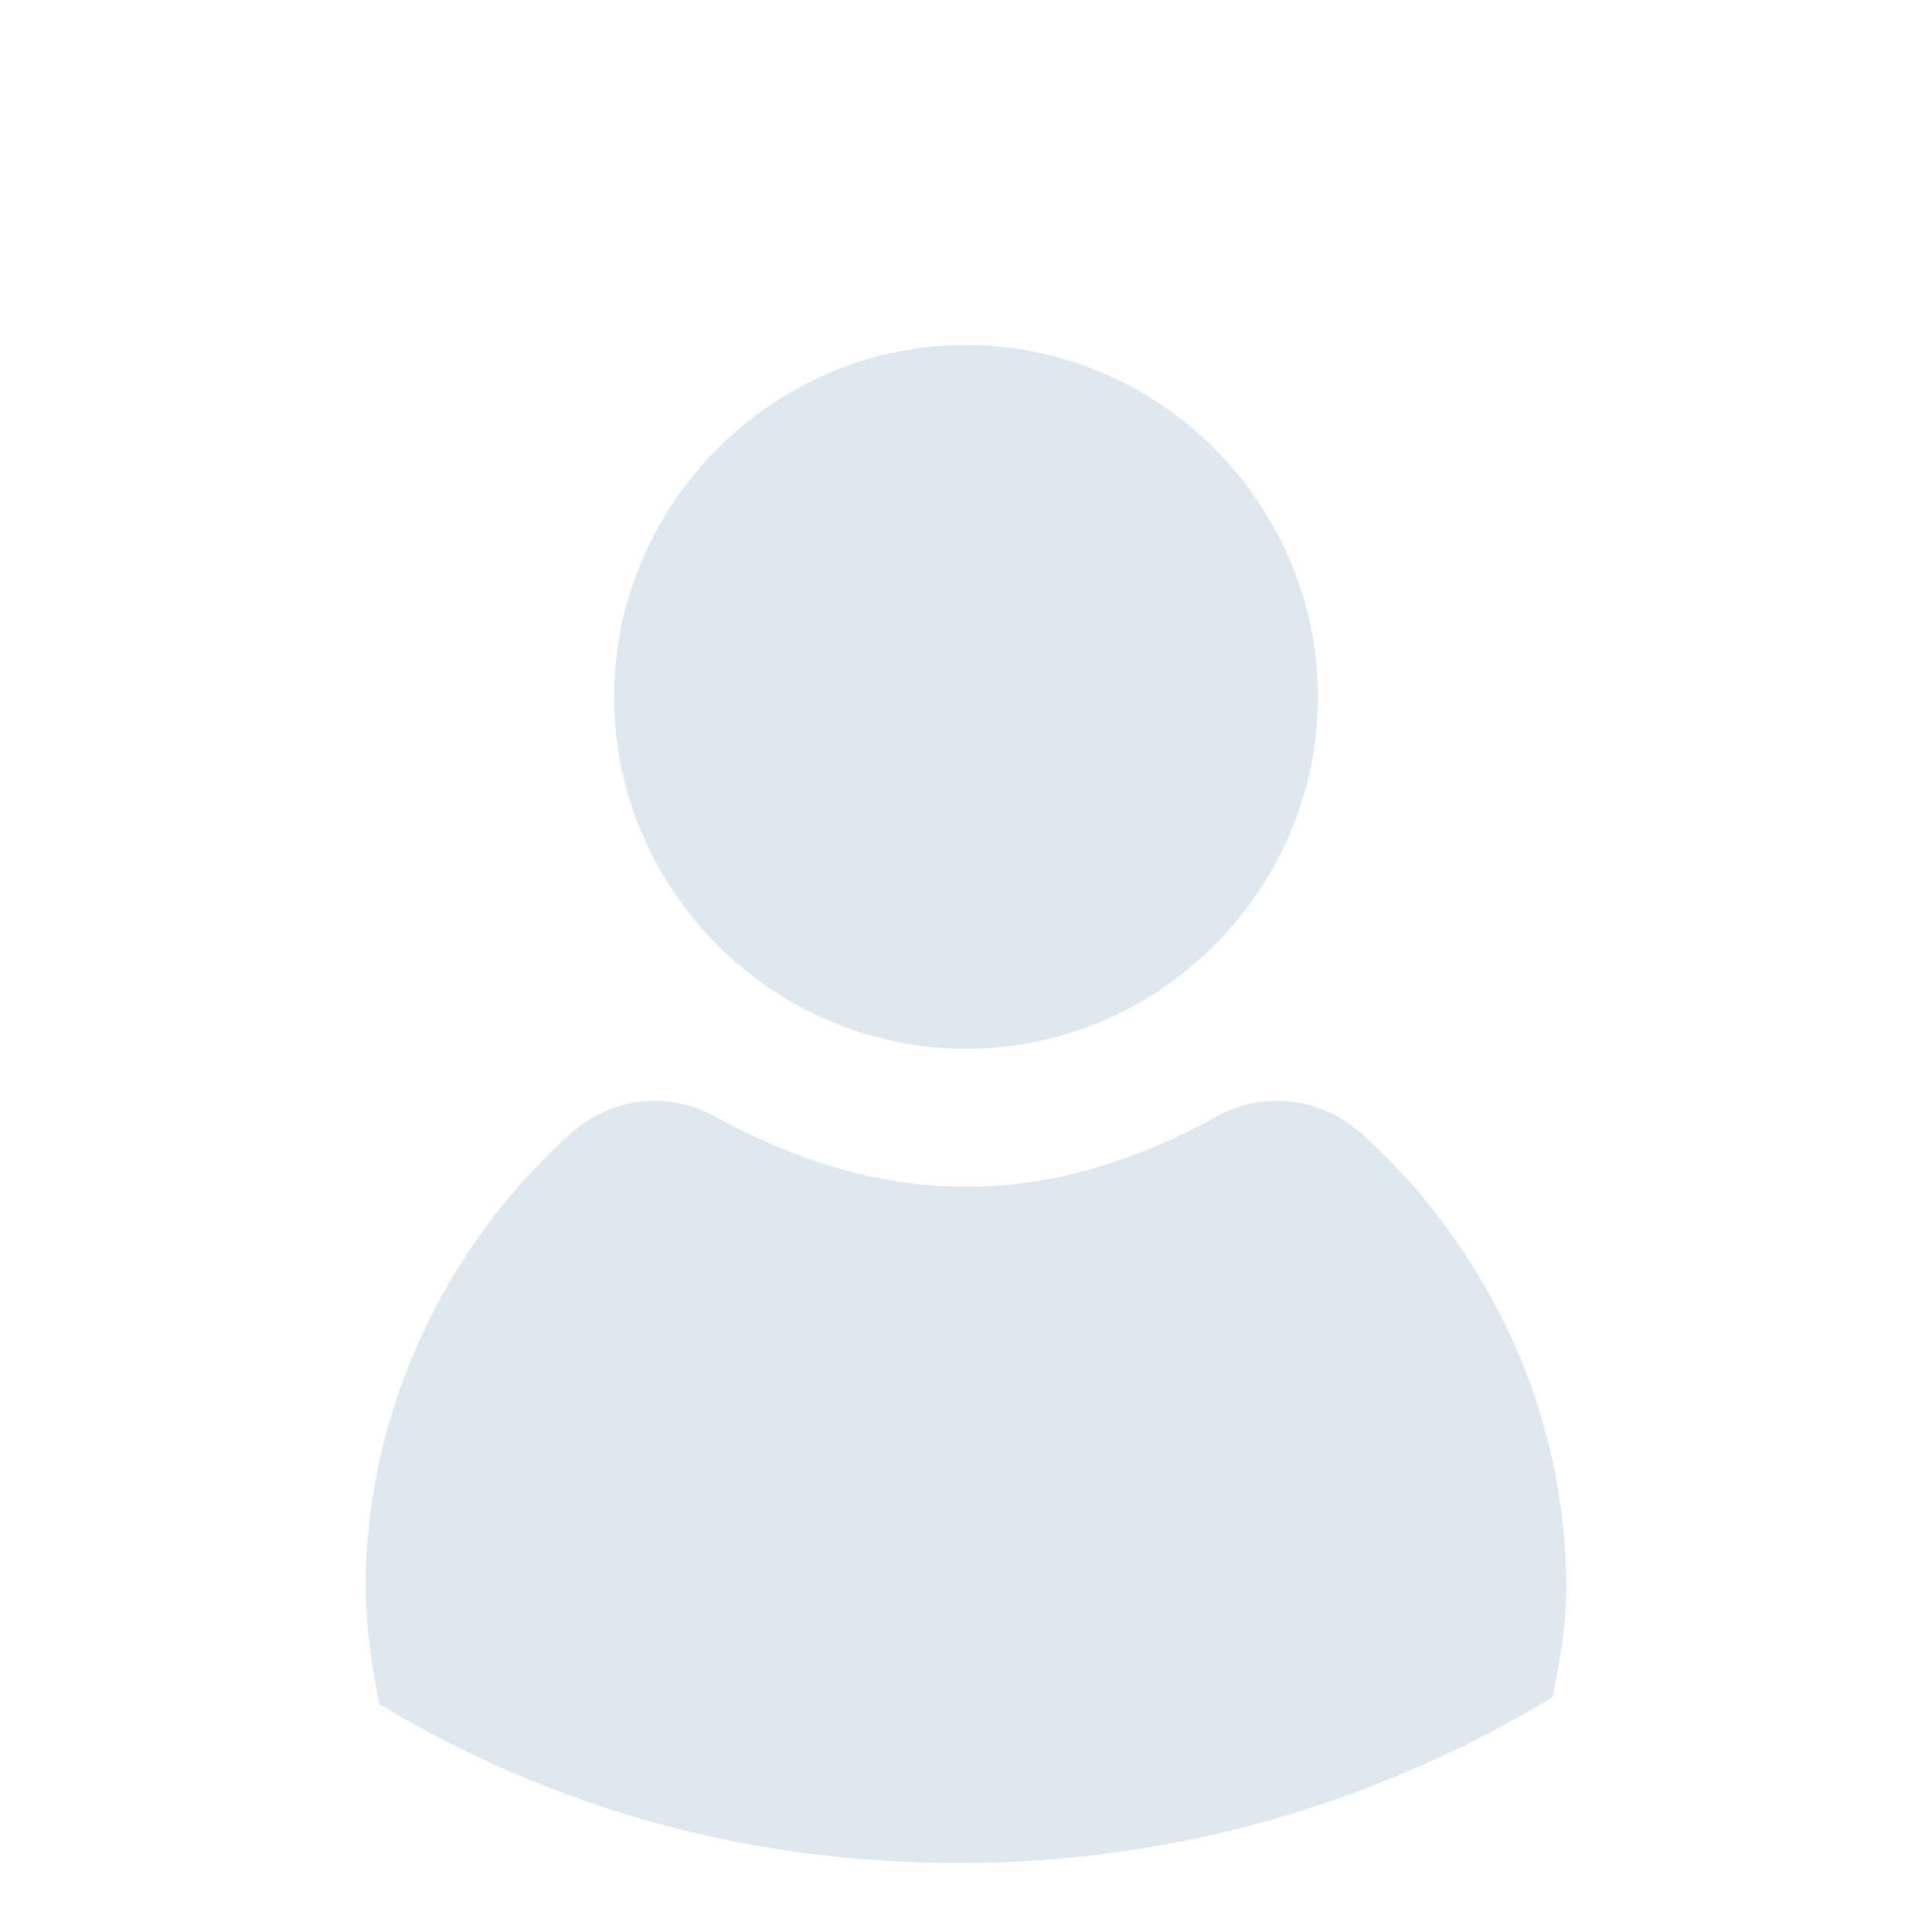 <?xml version="1.0" encoding="utf-8"?>
<!-- Generator: Adobe Illustrator 21.0.0, SVG Export Plug-In . SVG Version: 6.00 Build 0)  -->
<svg version="1.1" id="Layer_1" xmlns="http://www.w3.org/2000/svg" xmlns:xlink="http://www.w3.org/1999/xlink" x="0px" y="0px"
	 viewBox="0 0 28 28" style="enable-background:new 0 0 28 28;" xml:space="preserve">
<style type="text/css">
	.st0{fill:#DFE8F1;}
</style>
<path id="userIconSmal" class="st0" d="M22.5,24.6C20,26.1,17.1,27,13.9,27c-3.1,0-5.9-0.8-8.4-2.3c-0.1-0.5-0.2-1.1-0.2-1.7
	c0-2.6,1.2-5,3-6.6c0.6-0.5,1.4-0.6,2.1-0.2c1.1,0.6,2.3,1,3.6,1s2.5-0.4,3.6-1c0.7-0.4,1.5-0.3,2.1,0.2c1.8,1.6,3,4,3,6.6
	C22.7,23.6,22.6,24.1,22.5,24.6z M14,15.2c-2.8,0-5.1-2.3-5.1-5.1S11.2,5,14,5c2.8,0,5.1,2.3,5.1,5.1S16.8,15.2,14,15.2z"/>
</svg>
